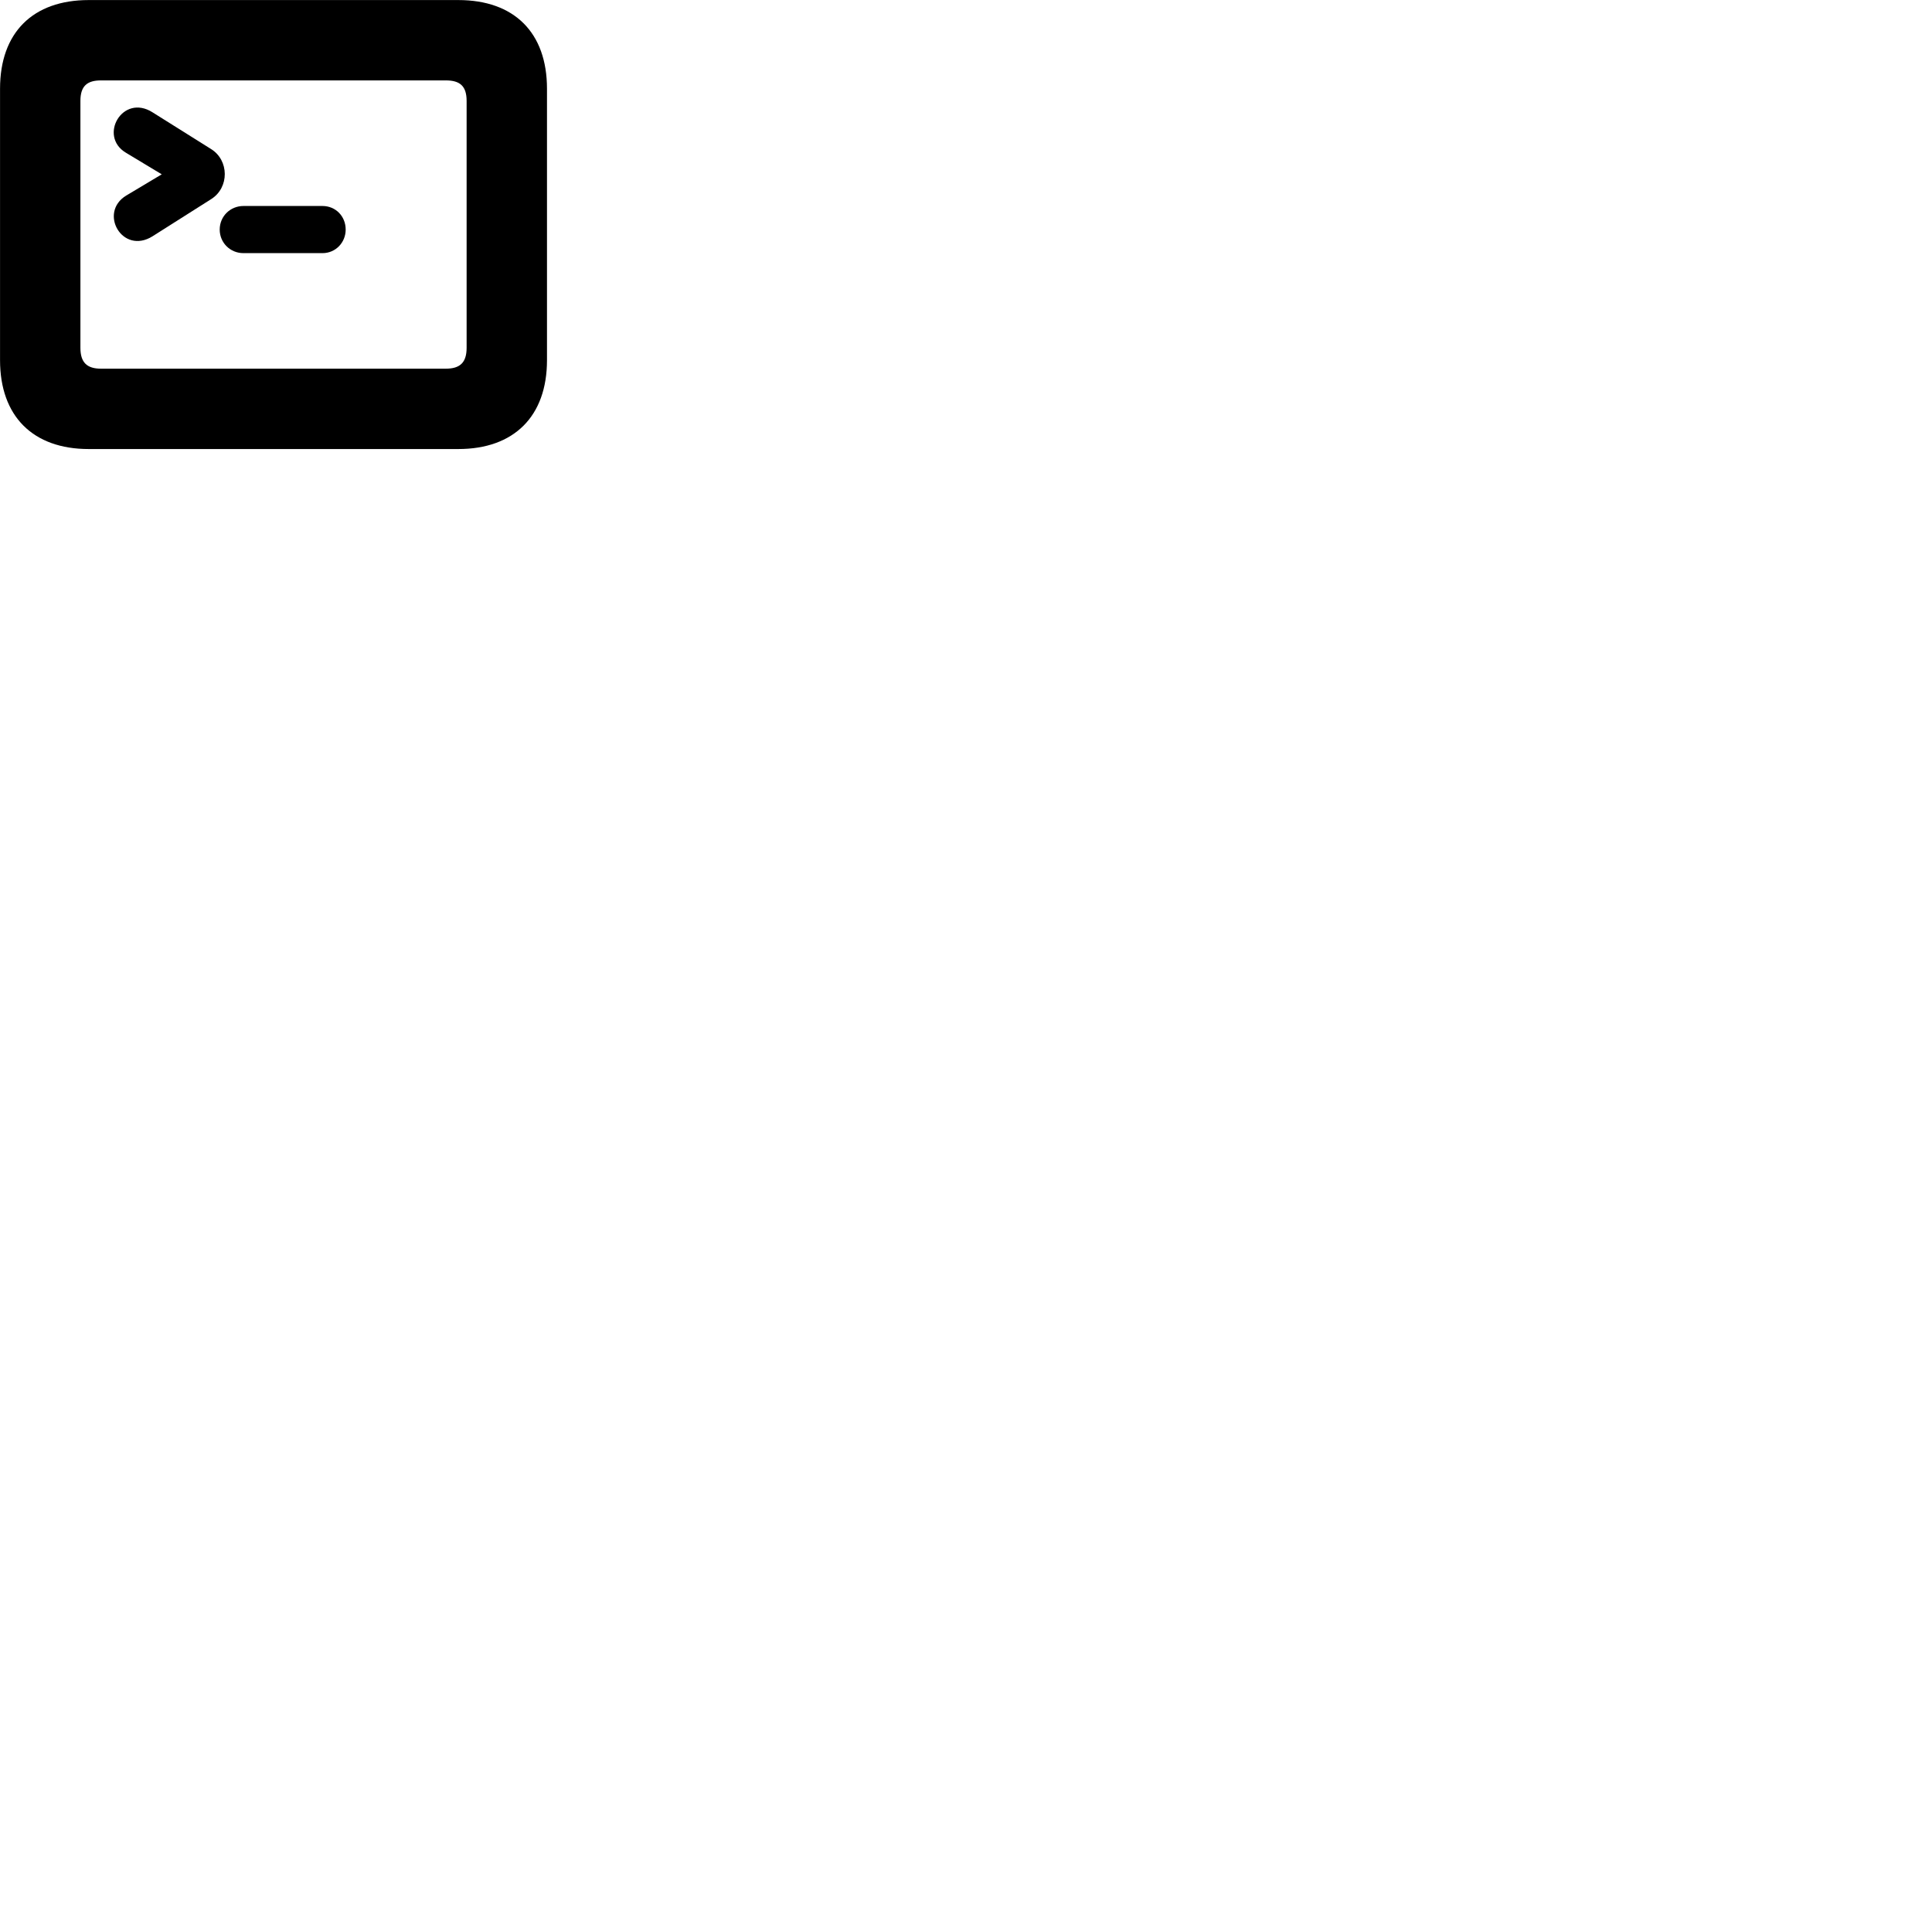 
        <svg xmlns="http://www.w3.org/2000/svg" viewBox="0 0 100 100">
            <path d="M4.592 23.242H23.722C26.612 23.242 28.312 21.543 28.312 18.642V4.593C28.312 1.683 26.612 0.003 23.722 0.003H4.592C1.702 0.003 0.002 1.683 0.002 4.593V18.642C0.002 21.543 1.702 23.242 4.592 23.242ZM5.222 19.082C4.512 19.082 4.162 18.773 4.162 18.003V5.223C4.162 4.452 4.512 4.162 5.222 4.162H23.082C23.802 4.162 24.152 4.452 24.152 5.223V18.003C24.152 18.773 23.802 19.082 23.082 19.082ZM6.532 10.123C5.082 11.002 6.332 13.203 7.892 12.232L10.922 10.312C11.882 9.713 11.862 8.293 10.922 7.713L7.892 5.812C6.342 4.832 5.082 7.043 6.512 7.902L8.372 9.023ZM11.372 11.883C11.372 12.553 11.902 13.102 12.602 13.102H16.692C17.372 13.102 17.892 12.553 17.892 11.883C17.892 11.193 17.372 10.662 16.692 10.662H12.602C11.922 10.662 11.372 11.193 11.372 11.883Z" />
        </svg>
    